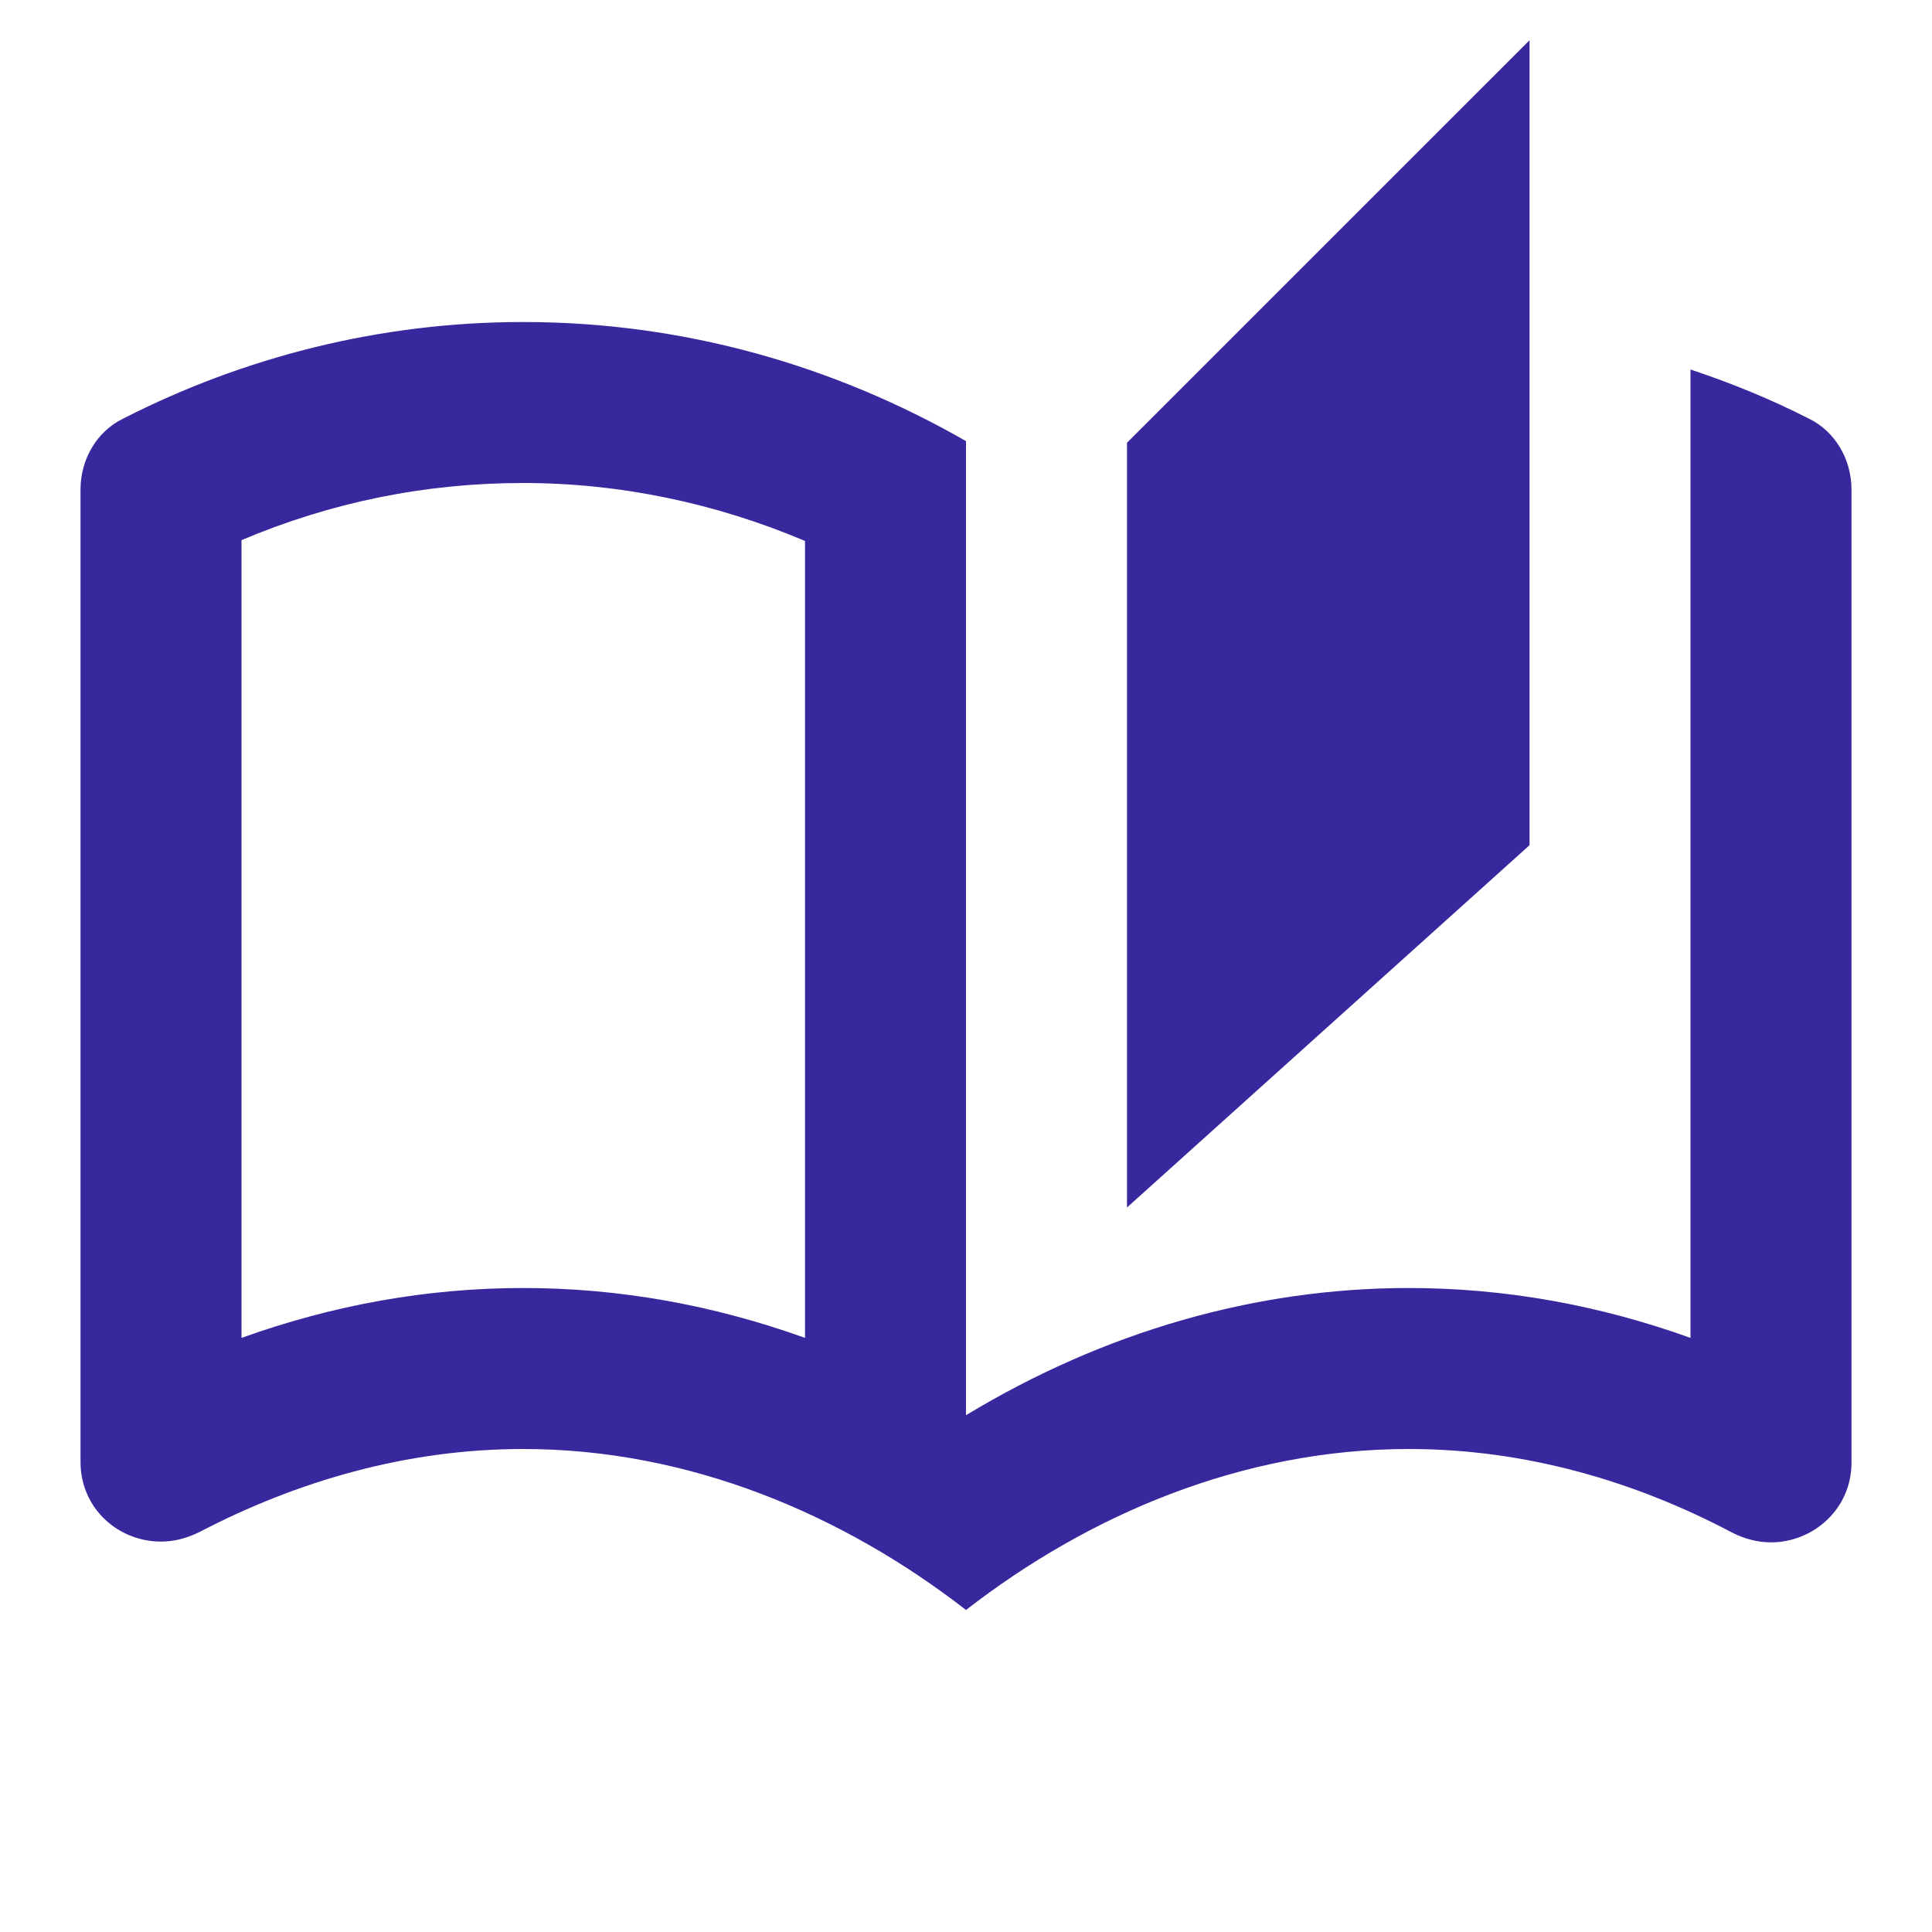 <svg width="55" height="55" viewBox="0 0 55 55" fill="none" xmlns="http://www.w3.org/2000/svg">
<path d="M51.494 11.917C50.417 11.367 49.294 10.908 48.125 10.519V38.087C45.513 37.148 42.831 36.667 40.104 36.667C35.75 36.667 31.442 37.904 27.5 40.288V12.558C23.788 10.427 19.502 9.167 14.896 9.167C10.794 9.167 6.921 10.175 3.506 11.917C2.75 12.283 2.292 13.085 2.292 13.933V41.617C2.292 42.946 3.369 43.886 4.583 43.886C4.95 43.886 5.317 43.794 5.683 43.611C8.456 42.167 11.573 41.25 14.896 41.25C19.64 41.25 24.017 43.129 27.5 45.833C30.983 43.129 35.36 41.25 40.104 41.25C43.427 41.25 46.544 42.167 49.317 43.633C49.683 43.817 50.05 43.908 50.417 43.908C51.608 43.908 52.708 42.969 52.708 41.64V13.933C52.708 13.085 52.25 12.283 51.494 11.917ZM22.917 38.087C20.304 37.148 17.623 36.667 14.896 36.667C12.169 36.667 9.488 37.148 6.875 38.087V15.377C9.419 14.3 12.1 13.75 14.896 13.75C17.646 13.75 20.373 14.323 22.917 15.4V38.087ZM43.542 1.146L32.083 12.604V34.375L43.542 24.062V1.146Z" fill="#38289E"/>
</svg>
